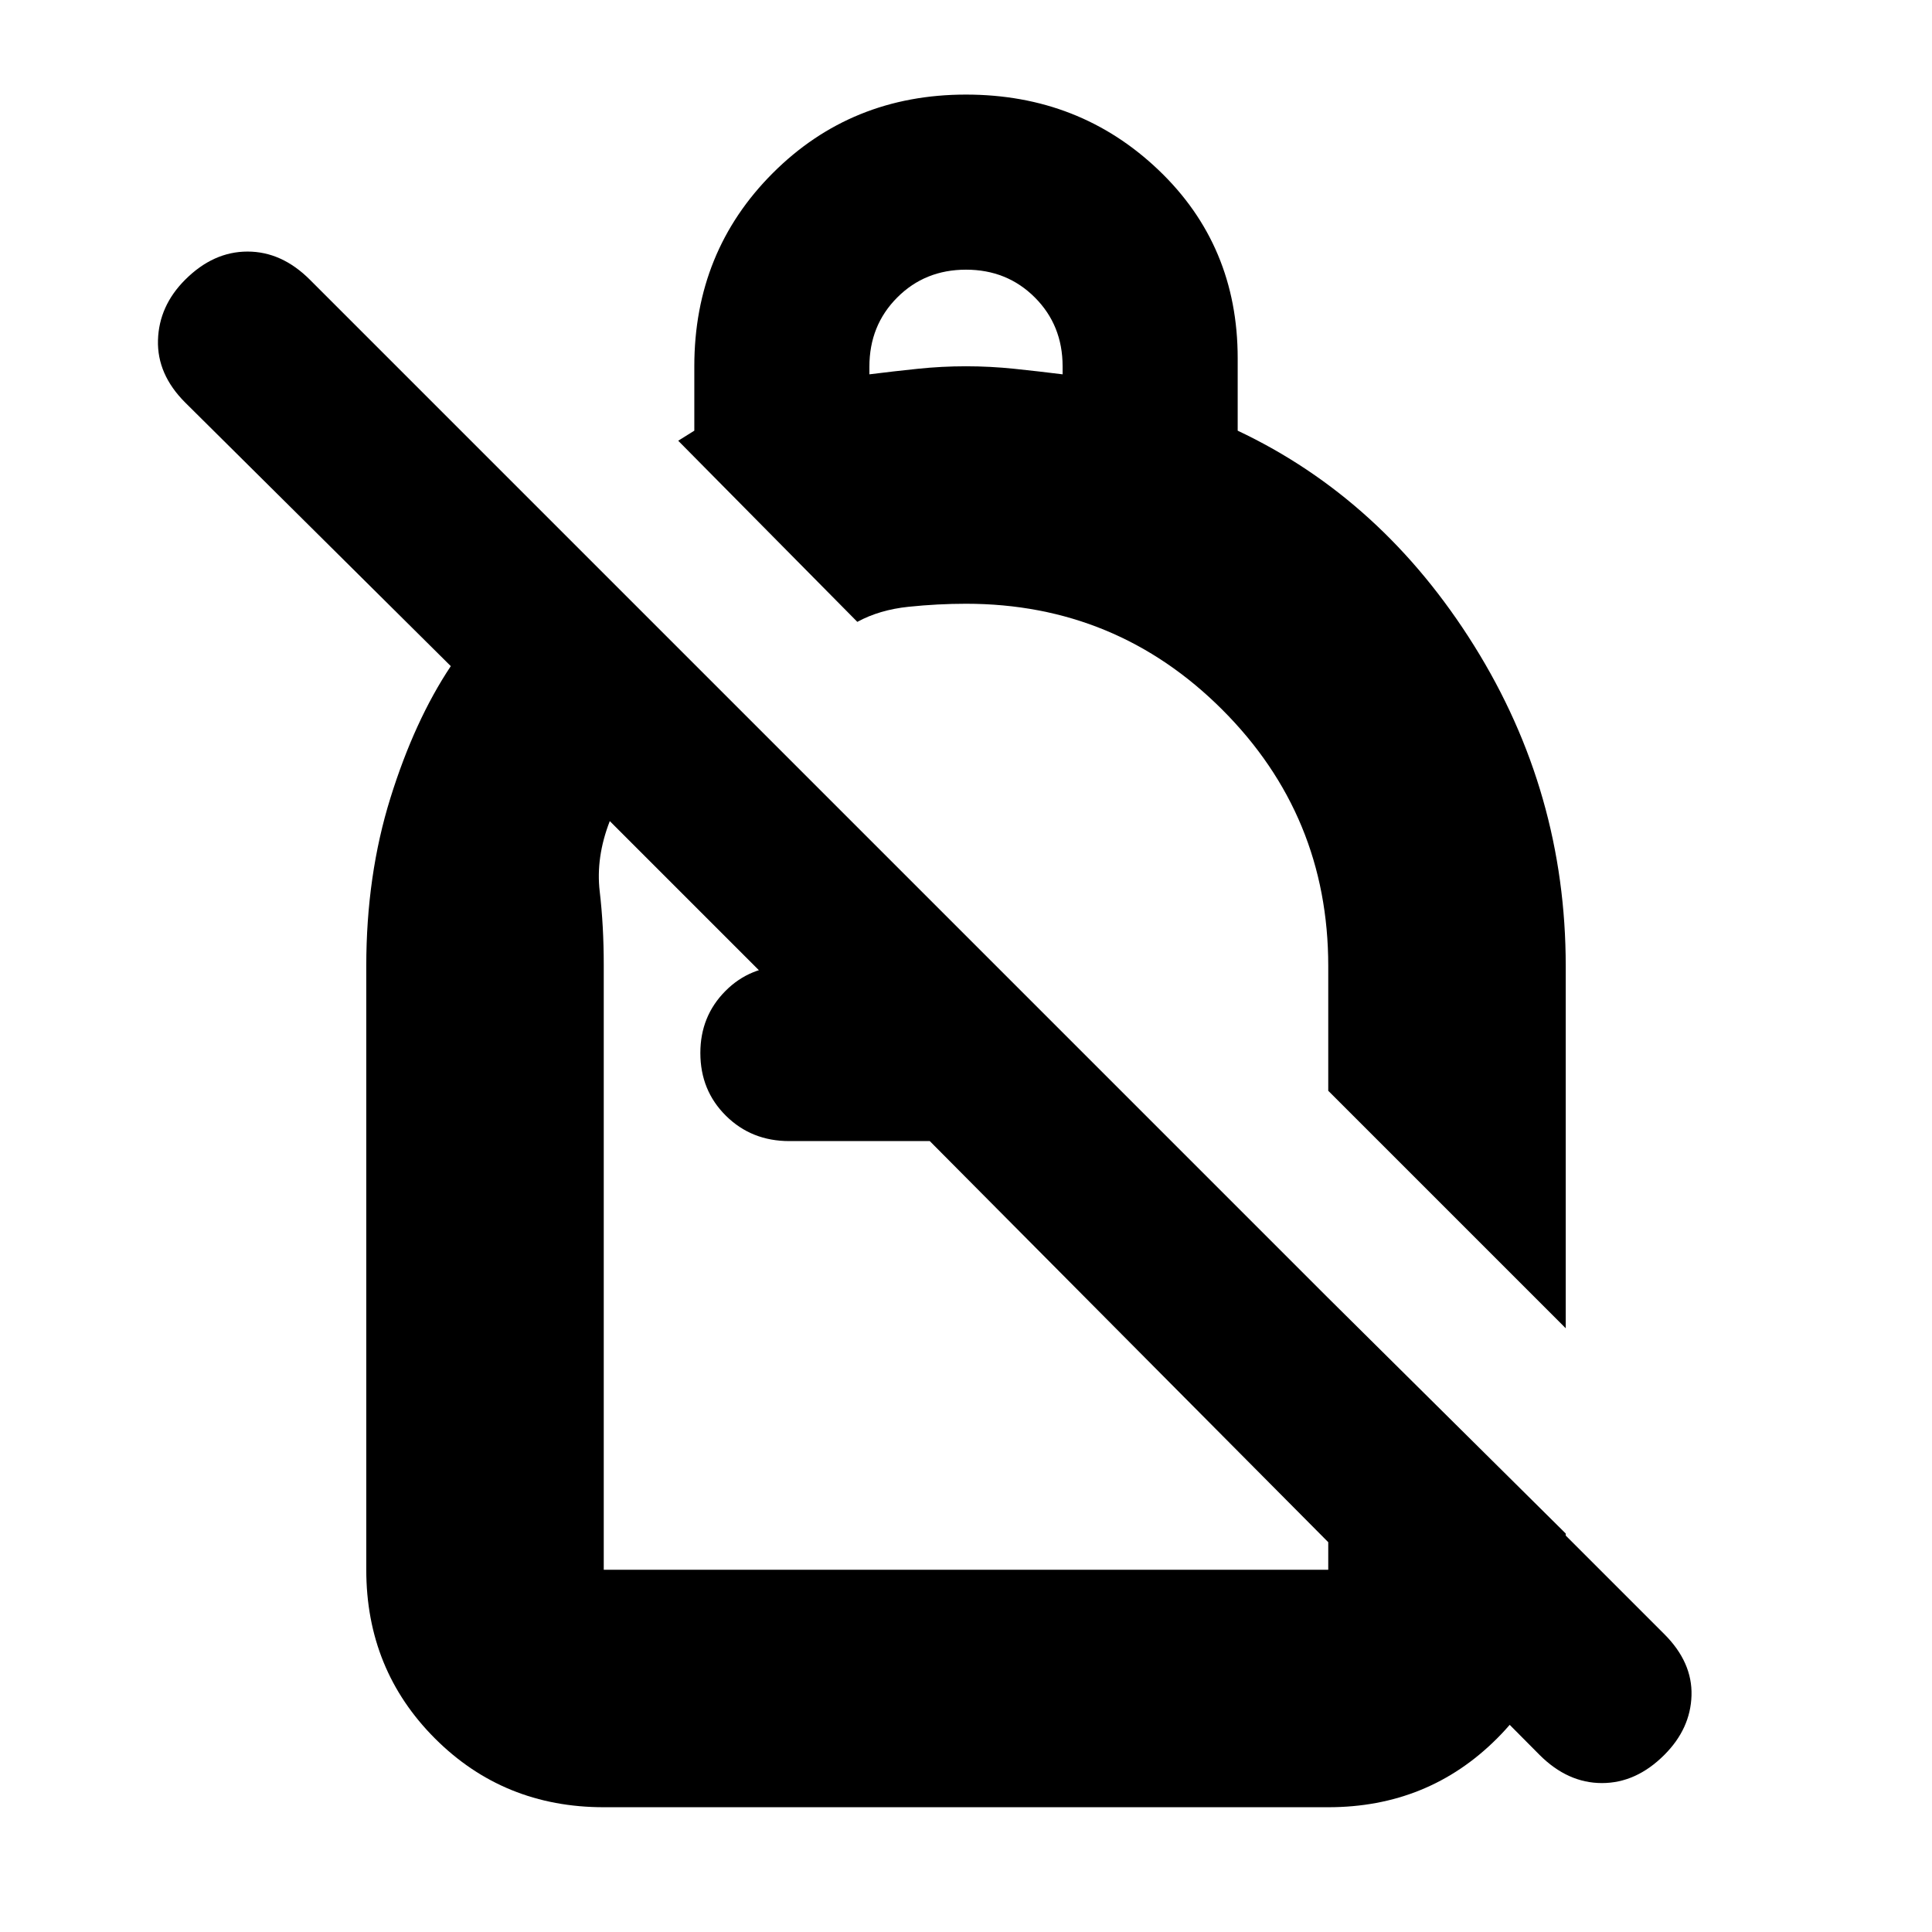 <svg xmlns="http://www.w3.org/2000/svg" height="20" viewBox="0 -960 960 960" width="20"><path d="M480-913q56.375 0 95.688 37.5Q615-838 615-782v36q72 34 117.5 106.872T778-480v180L660-418v-62q0-74.7-52.65-127.35Q554.7-660 480-660q-14 0-28.5 1.5T426-651l-89-90 4-2.5 4-2.5v-32q0-57 39-96t96-39Zm0 87q-20.4 0-34.2 13.852-13.8 13.853-13.8 34.33V-774q12-1.5 24-2.75t24-1.25q12 0 24 1.25t24 2.75v-4q0-20.4-13.8-34.2Q500.4-826 480-826ZM765-88 462-393h-69.81q-18.78 0-31.485-12.589Q348-418.179 348-436.789q0-18.186 12.362-30.698Q372.725-480 391-480v16l-88-88q-7 18-5 35t2 36.529V-180h360v-135l118 117v18q0 49.7-34.15 83.85Q709.7-62 660-62H300q-49.7 0-83.85-34.15Q182-130.3 182-180v-300q0-45 12-83.5t30-65.5L92-760q-14-14-13.5-31T92-821q14-14 31-14t31 14l673 673q14 14 13.5 30.5T827-88q-14 14-31 14t-31-14ZM538-541Zm-76 148Zm14 10Z"/></svg>
